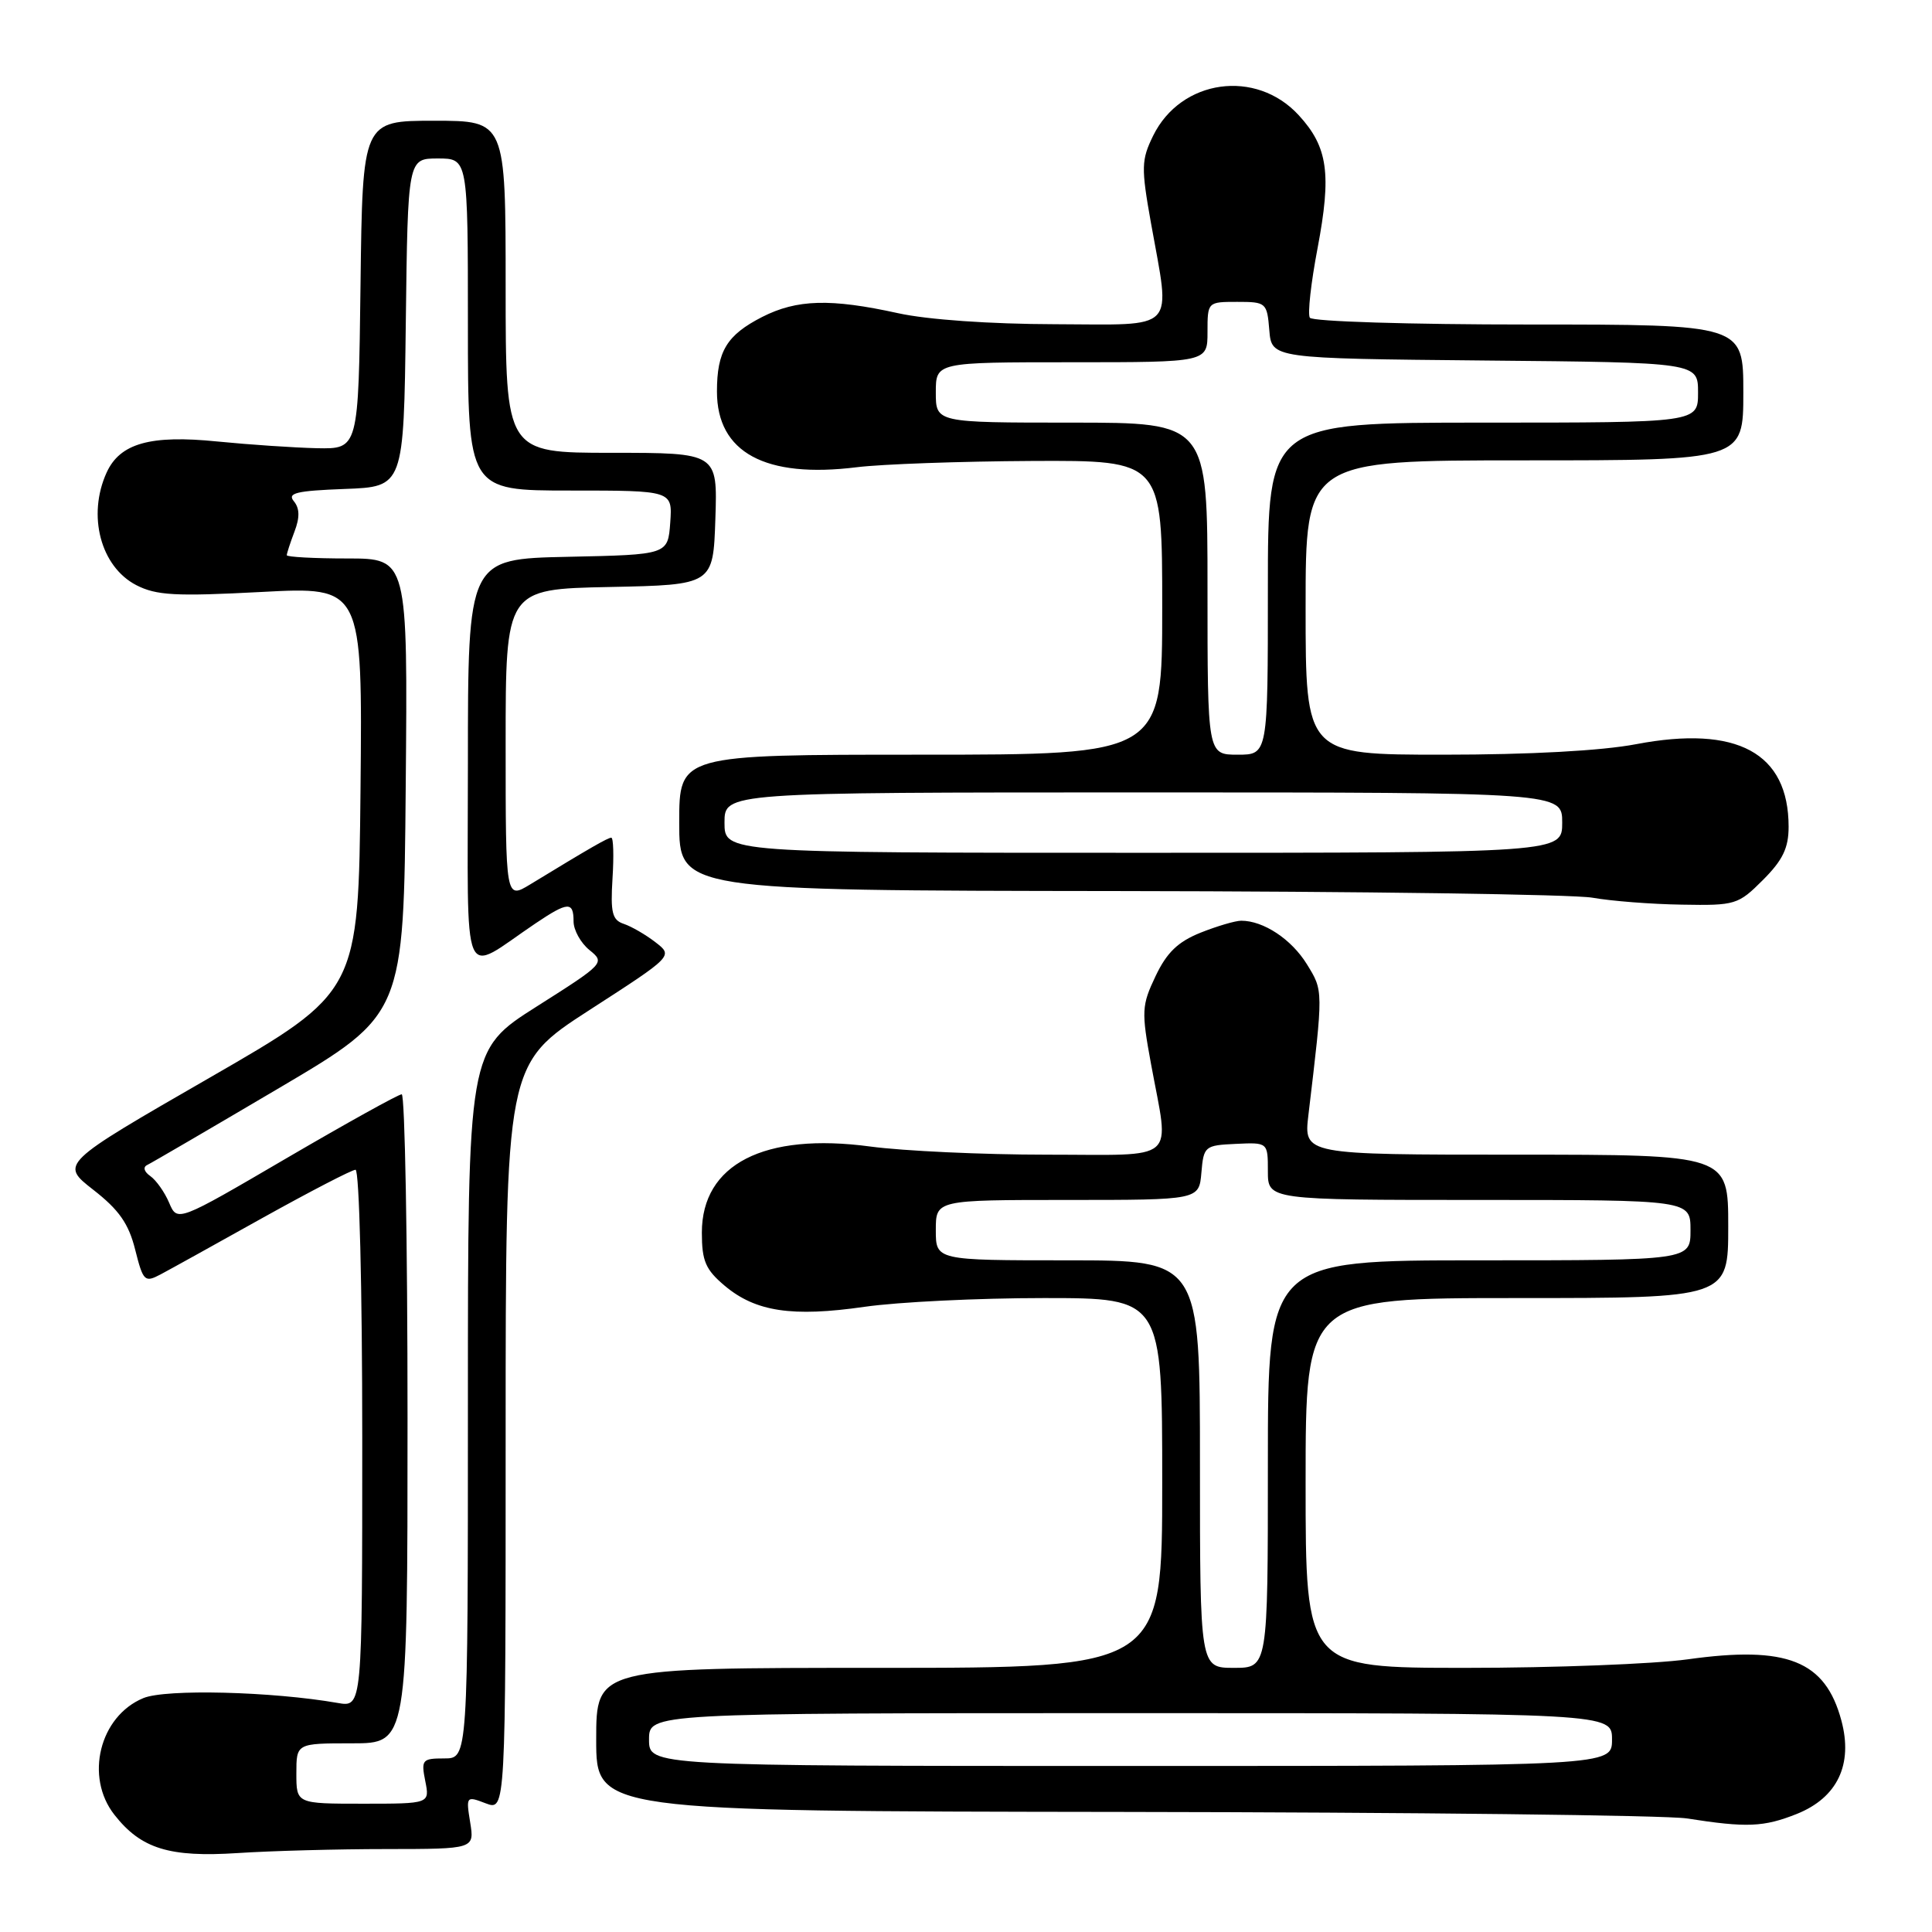 <?xml version="1.0" encoding="UTF-8" standalone="no"?>
<!DOCTYPE svg PUBLIC "-//W3C//DTD SVG 1.1//EN" "http://www.w3.org/Graphics/SVG/1.1/DTD/svg11.dtd" >
<svg xmlns="http://www.w3.org/2000/svg" xmlns:xlink="http://www.w3.org/1999/xlink" version="1.1" viewBox="0 0 256 256">
 <g >
 <path fill="currentColor"
d=" M 51.19 245.01 C 62.87 245.00 62.87 245.00 62.30 241.47 C 61.74 238.01 61.78 237.96 64.36 238.95 C 67.00 239.95 67.00 239.95 67.00 190.49 C 67.00 141.02 67.00 141.02 78.10 133.84 C 89.21 126.67 89.21 126.67 86.85 124.85 C 85.56 123.85 83.67 122.76 82.66 122.42 C 81.12 121.91 80.88 120.94 81.16 116.40 C 81.35 113.43 81.28 111.00 81.00 111.00 C 80.53 111.01 78.29 112.29 70.25 117.19 C 67.00 119.16 67.00 119.16 67.00 98.61 C 67.00 78.06 67.00 78.06 80.75 77.78 C 94.50 77.50 94.50 77.50 94.79 68.75 C 95.08 60.00 95.08 60.00 81.04 60.00 C 67.00 60.00 67.00 60.00 67.00 38.00 C 67.00 16.00 67.00 16.00 57.52 16.00 C 48.04 16.00 48.04 16.00 47.77 37.75 C 47.50 59.50 47.50 59.50 42.00 59.39 C 38.98 59.32 33.03 58.92 28.80 58.50 C 19.93 57.60 15.90 58.74 14.13 62.61 C 11.54 68.30 13.33 75.08 18.05 77.53 C 20.72 78.90 23.23 79.04 34.61 78.44 C 48.03 77.73 48.03 77.73 47.77 104.59 C 47.50 131.44 47.50 131.44 27.73 142.83 C 7.96 154.22 7.96 154.22 12.37 157.66 C 15.77 160.31 17.05 162.14 17.91 165.58 C 18.97 169.78 19.17 169.98 21.27 168.87 C 22.50 168.22 28.61 164.83 34.86 161.34 C 41.12 157.86 46.63 155.00 47.11 155.00 C 47.61 155.00 48.00 170.61 48.00 190.61 C 48.00 226.22 48.00 226.22 44.75 225.65 C 36.06 224.13 21.96 223.77 18.99 225.01 C 13.19 227.41 11.20 235.45 15.17 240.48 C 18.69 244.97 22.45 246.13 31.50 245.54 C 35.90 245.25 44.76 245.01 51.19 245.01 Z  M 238.10 240.35 C 243.47 238.19 245.56 233.80 243.99 227.97 C 241.86 220.04 236.79 218.03 223.63 219.87 C 219.16 220.49 205.94 221.00 194.25 221.00 C 173.00 221.00 173.00 221.00 173.00 196.50 C 173.00 172.00 173.00 172.00 201.00 172.00 C 229.00 172.00 229.00 172.00 229.00 162.50 C 229.00 153.00 229.00 153.00 200.87 153.00 C 172.75 153.00 172.75 153.00 173.37 147.75 C 175.36 131.05 175.36 131.32 173.16 127.75 C 171.12 124.45 167.42 122.00 164.47 122.00 C 163.69 122.00 161.25 122.72 159.07 123.59 C 156.08 124.79 154.60 126.22 153.12 129.34 C 151.27 133.23 151.23 133.99 152.52 141.00 C 154.95 154.24 156.38 153.00 138.66 153.00 C 130.22 153.00 119.71 152.51 115.31 151.92 C 101.26 150.03 93.00 154.26 93.00 163.33 C 93.00 167.10 93.49 168.23 96.03 170.37 C 100.12 173.81 104.96 174.54 114.55 173.16 C 118.98 172.52 129.67 172.00 138.30 172.00 C 154.00 172.00 154.00 172.00 154.00 196.50 C 154.00 221.00 154.00 221.00 116.50 221.00 C 79.00 221.00 79.00 221.00 79.00 230.50 C 79.00 240.00 79.00 240.00 148.75 240.09 C 187.11 240.14 220.75 240.53 223.50 240.95 C 231.48 242.20 233.70 242.10 238.10 240.35 Z  M 233.60 116.60 C 236.22 113.98 237.00 112.37 237.00 109.55 C 237.00 99.75 230.17 96.06 216.78 98.61 C 212.23 99.48 202.65 100.00 191.25 100.00 C 173.00 100.00 173.00 100.00 173.00 80.50 C 173.00 61.00 173.00 61.00 202.00 61.00 C 231.00 61.00 231.00 61.00 231.00 52.00 C 231.00 43.00 231.00 43.00 202.56 43.00 C 186.76 43.00 173.87 42.60 173.56 42.10 C 173.25 41.60 173.71 37.47 174.58 32.91 C 176.45 23.03 175.96 19.49 172.11 15.29 C 166.44 9.08 156.47 10.48 152.79 18.00 C 151.23 21.19 151.20 22.20 152.50 29.50 C 155.12 44.15 156.20 43.01 139.75 42.96 C 131.23 42.94 122.89 42.36 119.00 41.50 C 110.05 39.53 105.59 39.66 100.99 42.00 C 96.30 44.40 95.00 46.54 95.00 51.88 C 95.00 59.96 101.40 63.42 113.53 61.91 C 116.82 61.50 127.26 61.13 136.75 61.08 C 154.00 61.00 154.00 61.00 154.00 80.50 C 154.00 100.00 154.00 100.00 122.00 100.00 C 90.00 100.00 90.00 100.00 90.00 109.00 C 90.00 118.00 90.00 118.00 148.25 118.07 C 180.29 118.11 208.53 118.51 211.00 118.95 C 213.47 119.39 218.81 119.81 222.85 119.87 C 229.95 120.00 230.32 119.88 233.60 116.60 Z  M 39.27 235.00 C 39.27 231.00 39.27 231.00 46.64 231.00 C 54.00 231.00 54.00 231.00 54.00 188.00 C 54.00 164.35 53.65 145.00 53.23 145.00 C 52.80 145.00 45.94 148.81 37.98 153.46 C 23.50 161.93 23.50 161.93 22.41 159.37 C 21.82 157.97 20.69 156.38 19.91 155.83 C 19.09 155.26 18.92 154.65 19.50 154.37 C 20.05 154.11 27.93 149.51 37.00 144.16 C 53.50 134.42 53.50 134.42 53.76 104.21 C 54.03 74.00 54.03 74.00 46.01 74.00 C 41.61 74.00 38.00 73.80 38.00 73.57 C 38.00 73.33 38.46 71.92 39.02 70.44 C 39.74 68.56 39.71 67.36 38.94 66.42 C 38.03 65.33 39.26 65.03 45.66 64.79 C 53.50 64.50 53.50 64.50 53.77 42.75 C 54.04 21.00 54.04 21.00 58.02 21.00 C 62.00 21.00 62.00 21.00 62.00 43.00 C 62.00 65.00 62.00 65.00 75.56 65.00 C 89.11 65.00 89.11 65.00 88.81 69.25 C 88.50 73.50 88.50 73.50 75.25 73.78 C 62.00 74.06 62.00 74.06 62.00 101.14 C 62.00 131.55 60.95 129.08 70.98 122.34 C 75.26 119.46 76.00 119.43 76.00 122.09 C 76.00 123.24 76.95 124.95 78.11 125.89 C 80.19 127.57 80.09 127.68 71.11 133.37 C 62.00 139.15 62.00 139.15 62.00 186.08 C 62.00 233.00 62.00 233.00 58.88 233.00 C 55.94 233.00 55.79 233.18 56.35 236.00 C 56.95 239.00 56.95 239.00 48.11 239.00 C 39.27 239.00 39.27 239.00 39.27 235.00 Z  M 86.00 230.50 C 86.00 227.00 86.00 227.00 149.80 227.00 C 213.60 227.00 213.60 227.00 213.60 230.50 C 213.60 234.00 213.60 234.00 149.80 234.00 C 86.00 234.00 86.00 234.00 86.00 230.50 Z  M 159.00 194.00 C 159.00 167.00 159.00 167.00 141.50 167.00 C 124.00 167.00 124.00 167.00 124.00 163.00 C 124.00 159.00 124.00 159.00 141.44 159.00 C 158.88 159.00 158.88 159.00 159.19 155.39 C 159.49 151.88 159.63 151.76 163.75 151.57 C 168.00 151.37 168.00 151.37 168.00 155.18 C 168.00 159.00 168.00 159.00 196.00 159.00 C 224.00 159.00 224.00 159.00 224.00 163.00 C 224.00 167.00 224.00 167.00 196.00 167.00 C 168.00 167.00 168.00 167.00 168.00 194.00 C 168.00 221.00 168.00 221.00 163.50 221.00 C 159.00 221.00 159.00 221.00 159.00 194.00 Z  M 96.00 109.00 C 96.00 105.00 96.00 105.00 151.50 105.00 C 207.00 105.00 207.00 105.00 207.00 109.00 C 207.00 113.00 207.00 113.00 151.50 113.00 C 96.00 113.00 96.00 113.00 96.00 109.00 Z  M 160.00 78.00 C 160.00 56.00 160.00 56.00 142.00 56.00 C 124.00 56.00 124.00 56.00 124.00 52.00 C 124.00 48.00 124.00 48.00 142.00 48.00 C 160.00 48.00 160.00 48.00 160.00 44.00 C 160.00 40.01 160.01 40.00 163.94 40.00 C 167.77 40.00 167.89 40.10 168.19 43.75 C 168.50 47.50 168.50 47.50 196.75 47.77 C 225.00 48.03 225.00 48.03 225.00 52.02 C 225.00 56.00 225.00 56.00 196.50 56.00 C 168.00 56.00 168.00 56.00 168.00 78.00 C 168.00 100.00 168.00 100.00 164.00 100.00 C 160.00 100.00 160.00 100.00 160.00 78.00 Z "/>
</g>
</svg>